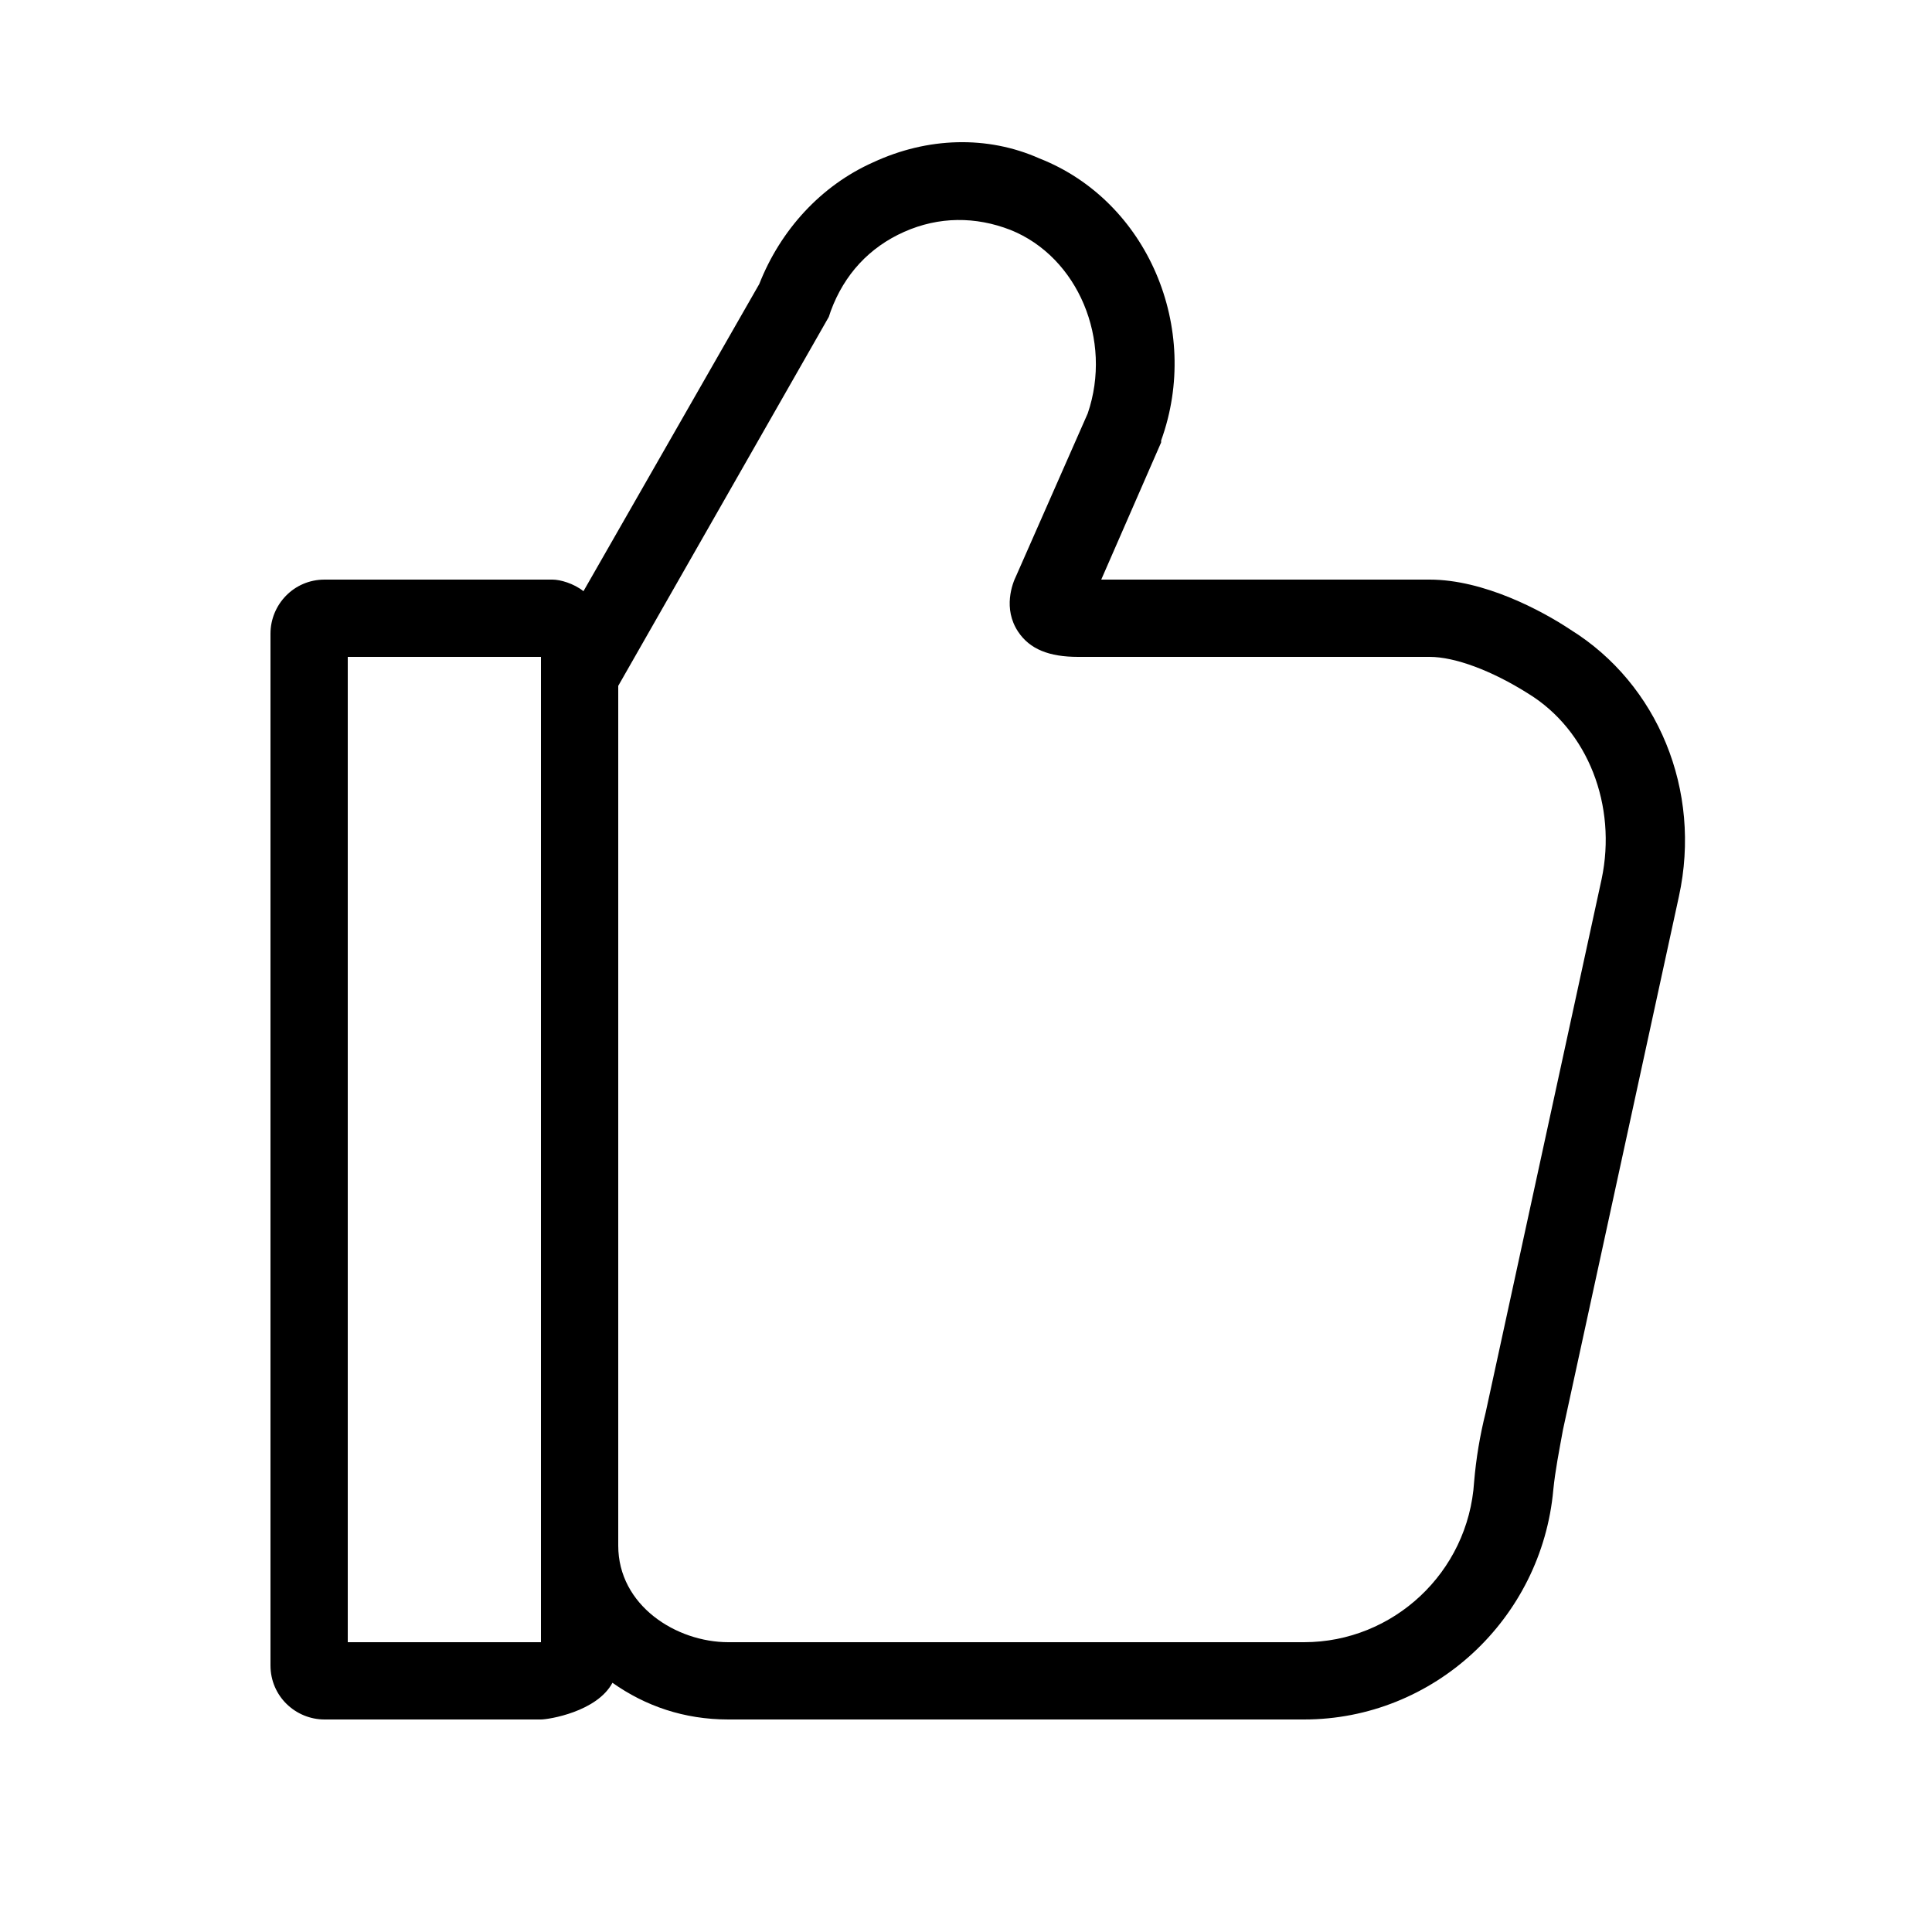 <?xml version="1.0" encoding="utf-8"?>
<!-- Generator: Adobe Illustrator 22.0.1, SVG Export Plug-In . SVG Version: 6.00 Build 0)  -->
<svg version="1.1" id="Layer_1" xmlns="http://www.w3.org/2000/svg" xmlns:xlink="http://www.w3.org/1999/xlink" x="0px" y="0px"
	 viewBox="0 0 100 100" style="enable-background:new 0 0 100 100;" xml:space="preserve">
<g>
	<path d="M60.1,22.8c2.1-5.8-0.7-12.4-6.3-14.6C51.1,7,48,7.1,45.2,8.4c-2.7,1.2-4.8,3.5-5.9,6.3l-9.1,15.9C29.7,30.2,29,30,28.6,30
		H16.8c-1.6,0-2.8,1.3-2.8,2.8v53.4c0,1.6,1.3,2.8,2.8,2.8H28c0.4,0,2.9-0.4,3.7-1.9c1.7,1.2,3.7,1.9,6,1.9h29.8
		c6.7,0,12.3-5.2,12.9-11.9c0.1-1,0.3-2,0.5-3.1l6-27.6c1.2-5.5-1.1-11-5.6-13.8C79.8,31.6,76.8,30,74,30H57l3.1-7.1L60.1,22.8z
		 M28,34.5V80v5c0,0-0.1,0-0.1,0H18V34h10V34.5z M74,34c1.3,0,3.2,0.7,5.1,1.9c3.1,1.9,4.6,5.8,3.8,9.6l-6,27.6
		c-0.3,1.2-0.5,2.4-0.6,3.6C76,81.4,72.1,85,67.5,85H37.7C35,85,32,83.1,32,80V35.5l10.9-19.1l0.1-0.3c0.7-1.9,2-3.3,3.8-4.1
		c1.8-0.8,3.7-0.8,5.5-0.1c3.5,1.4,5.3,5.7,4,9.5l-3.7,8.4c-0.2,0.4-0.7,1.7,0.1,2.9c0.6,0.9,1.6,1.3,3.1,1.3H74z"/>
</g>
</svg>
